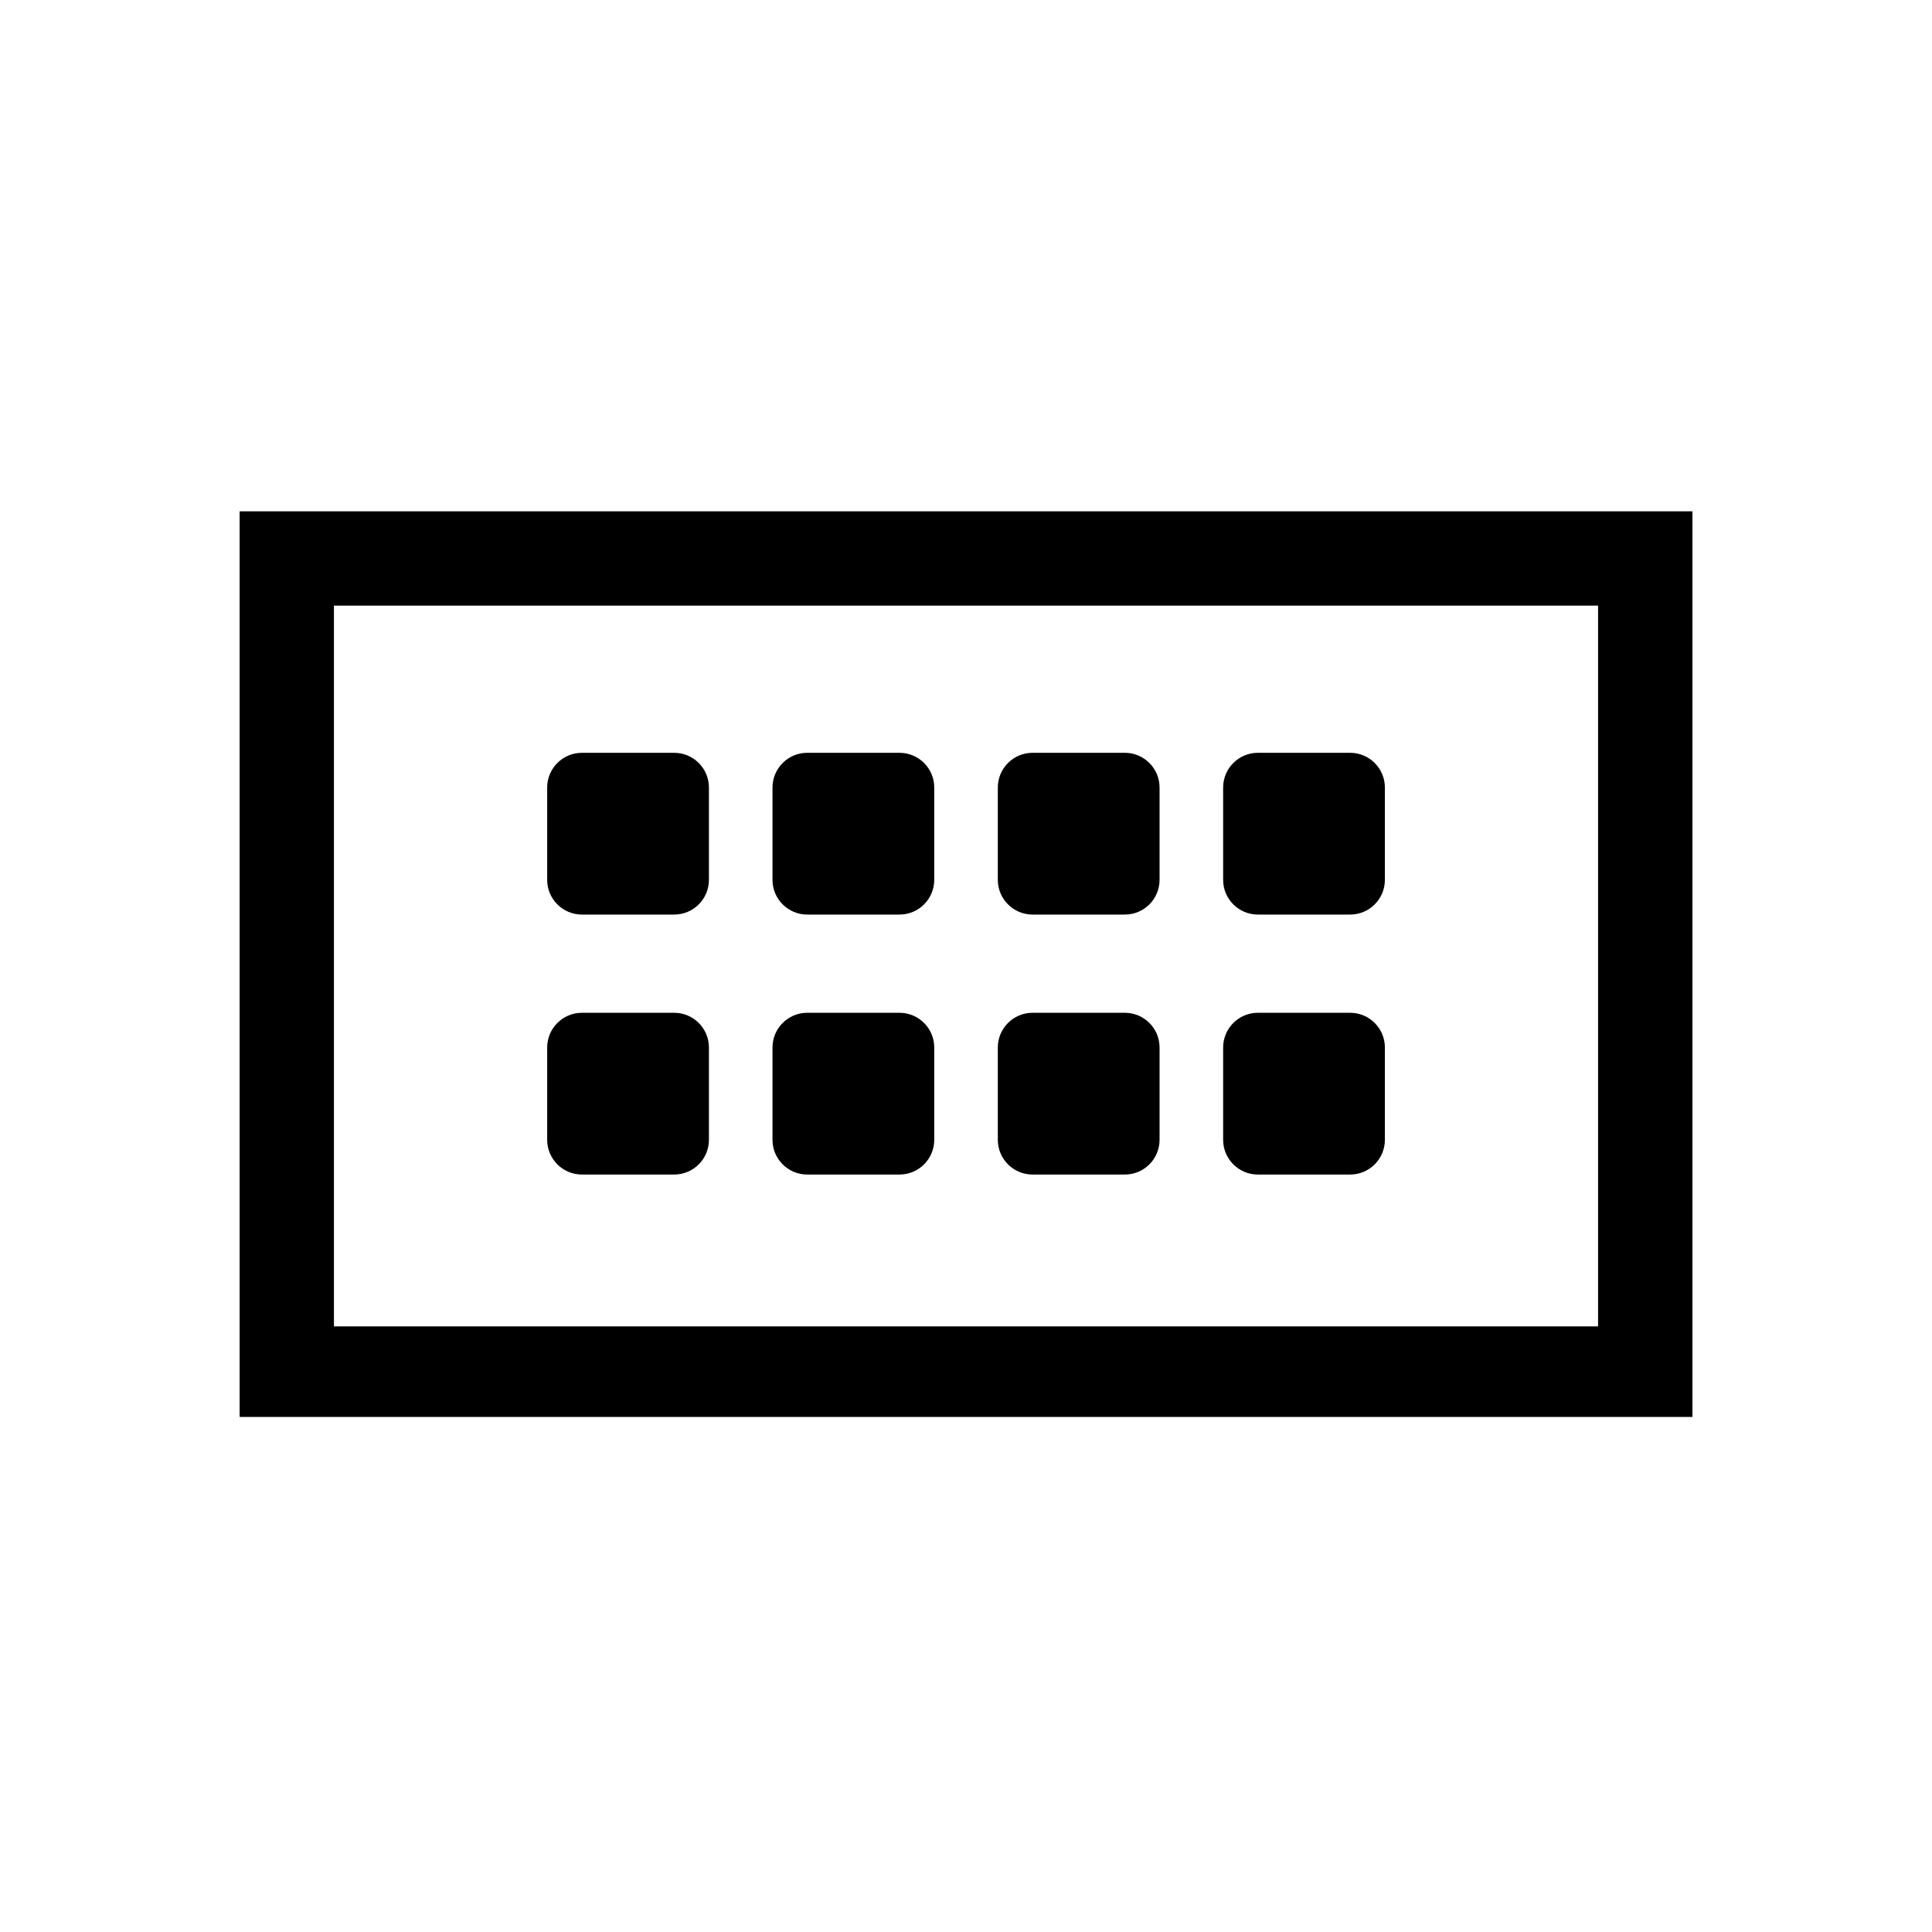 <svg xmlns="http://www.w3.org/2000/svg" viewBox="0 0 32 32" width="100%" height="100%"><path d="M3.969 8.469v15h24.063v-15H3.969zm22.5 13.5H5.531V10.031h20.938v11.938z"/><path d="M11.742 18.88c0 .316-.258.574-.574.574H9.637c-.316 0-.574-.258-.574-.574v-1.531c0-.316.258-.574.574-.574h1.531c.316 0 .574.258.574.574v1.531zM11.742 14.574c0 .316-.258.574-.574.574H9.637c-.316 0-.574-.258-.574-.574v-1.531c0-.316.258-.574.574-.574h1.531c.316 0 .574.258.574.574v1.531zM15.474 18.88c0 .316-.258.574-.574.574h-1.531c-.316 0-.574-.258-.574-.574v-1.531c0-.316.258-.574.574-.574H14.9c.316 0 .574.258.574.574v1.531zM15.474 14.574c0 .316-.258.574-.574.574h-1.531c-.316 0-.574-.258-.574-.574v-1.531c0-.316.258-.574.574-.574H14.9c.316 0 .574.258.574.574v1.531zM19.206 18.88c0 .316-.258.574-.574.574h-1.531c-.316 0-.574-.258-.574-.574v-1.531c0-.316.258-.574.574-.574h1.531c.316 0 .574.258.574.574v1.531zM19.206 14.574c0 .316-.258.574-.574.574h-1.531c-.316 0-.574-.258-.574-.574v-1.531c0-.316.258-.574.574-.574h1.531c.316 0 .574.258.574.574v1.531zM22.938 18.88c0 .316-.258.574-.574.574h-1.531c-.316 0-.574-.258-.574-.574v-1.531c0-.316.258-.574.574-.574h1.531c.316 0 .574.258.574.574v1.531zM22.938 14.574c0 .316-.258.574-.574.574h-1.531c-.316 0-.574-.258-.574-.574v-1.531c0-.316.258-.574.574-.574h1.531c.316 0 .574.258.574.574v1.531z"/></svg>